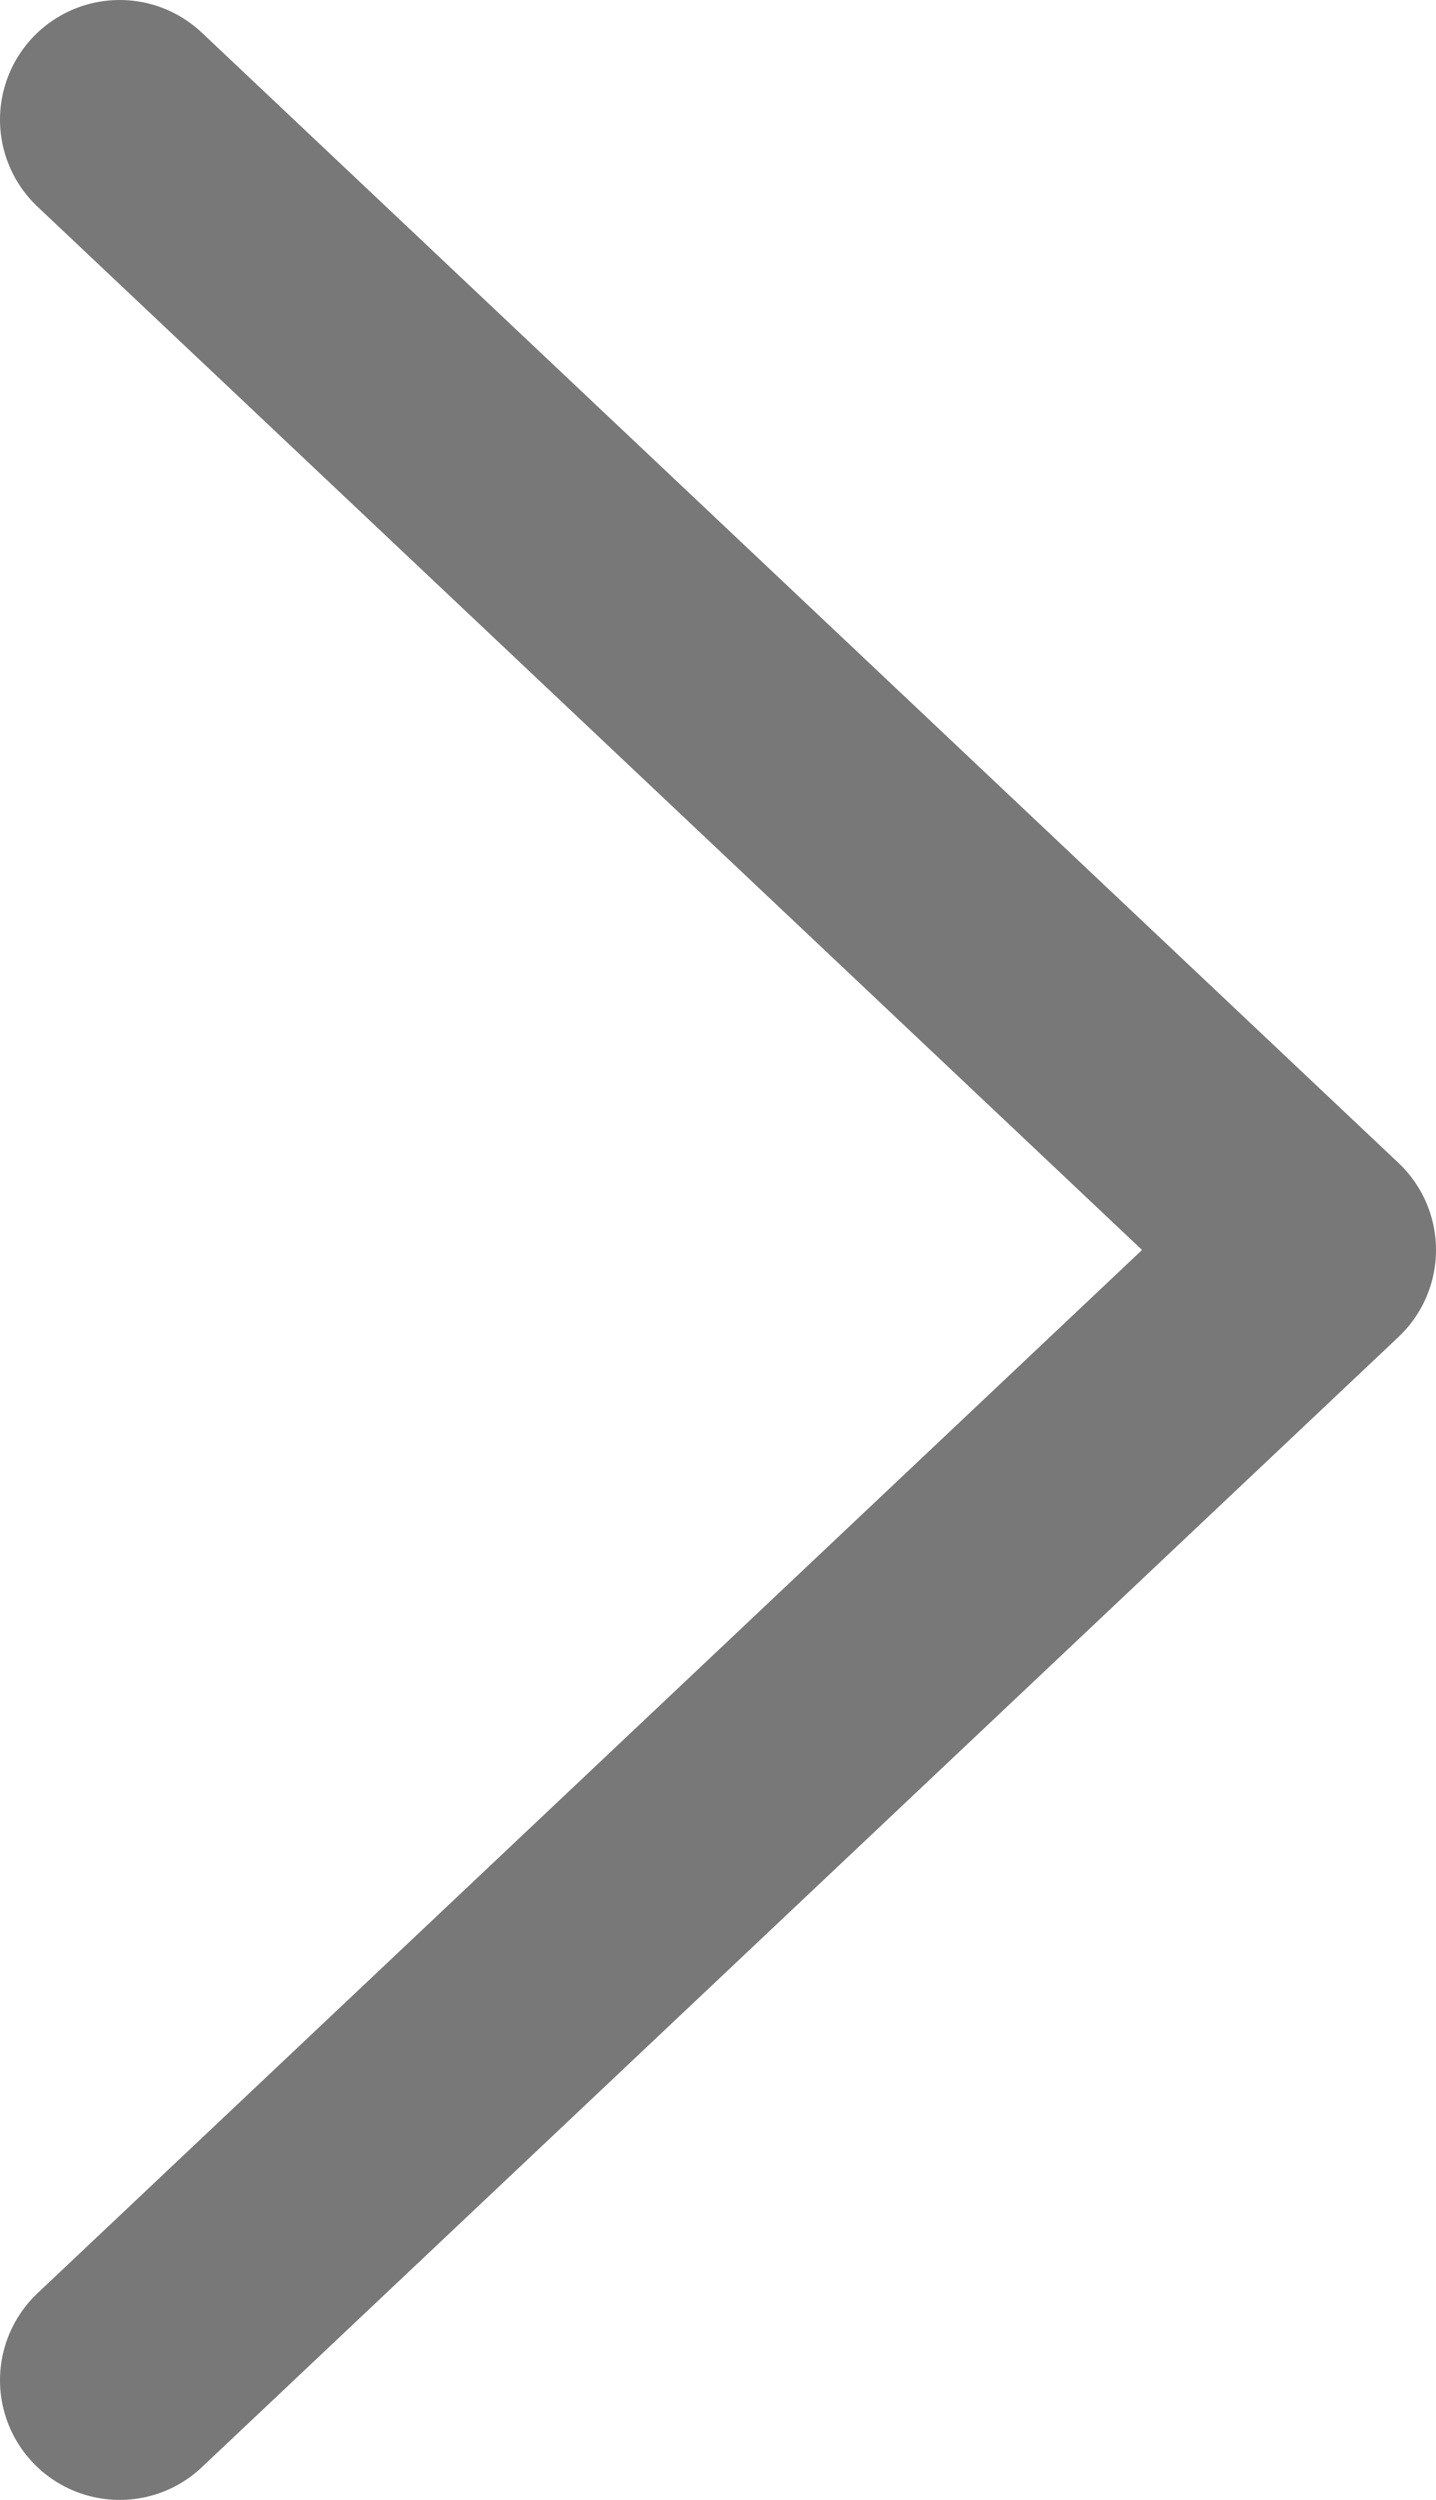 <svg xmlns="http://www.w3.org/2000/svg" viewBox="0 0 10.8 18.8"><defs><style>.a{fill:none;stroke:#787878;stroke-linecap:round;stroke-linejoin:round;stroke-width:1.8px;}</style></defs><title>right_b</title><path class="a" d="M1,1l9,8.5L1,18" transform="translate(-0.1 -0.1)"/></svg>